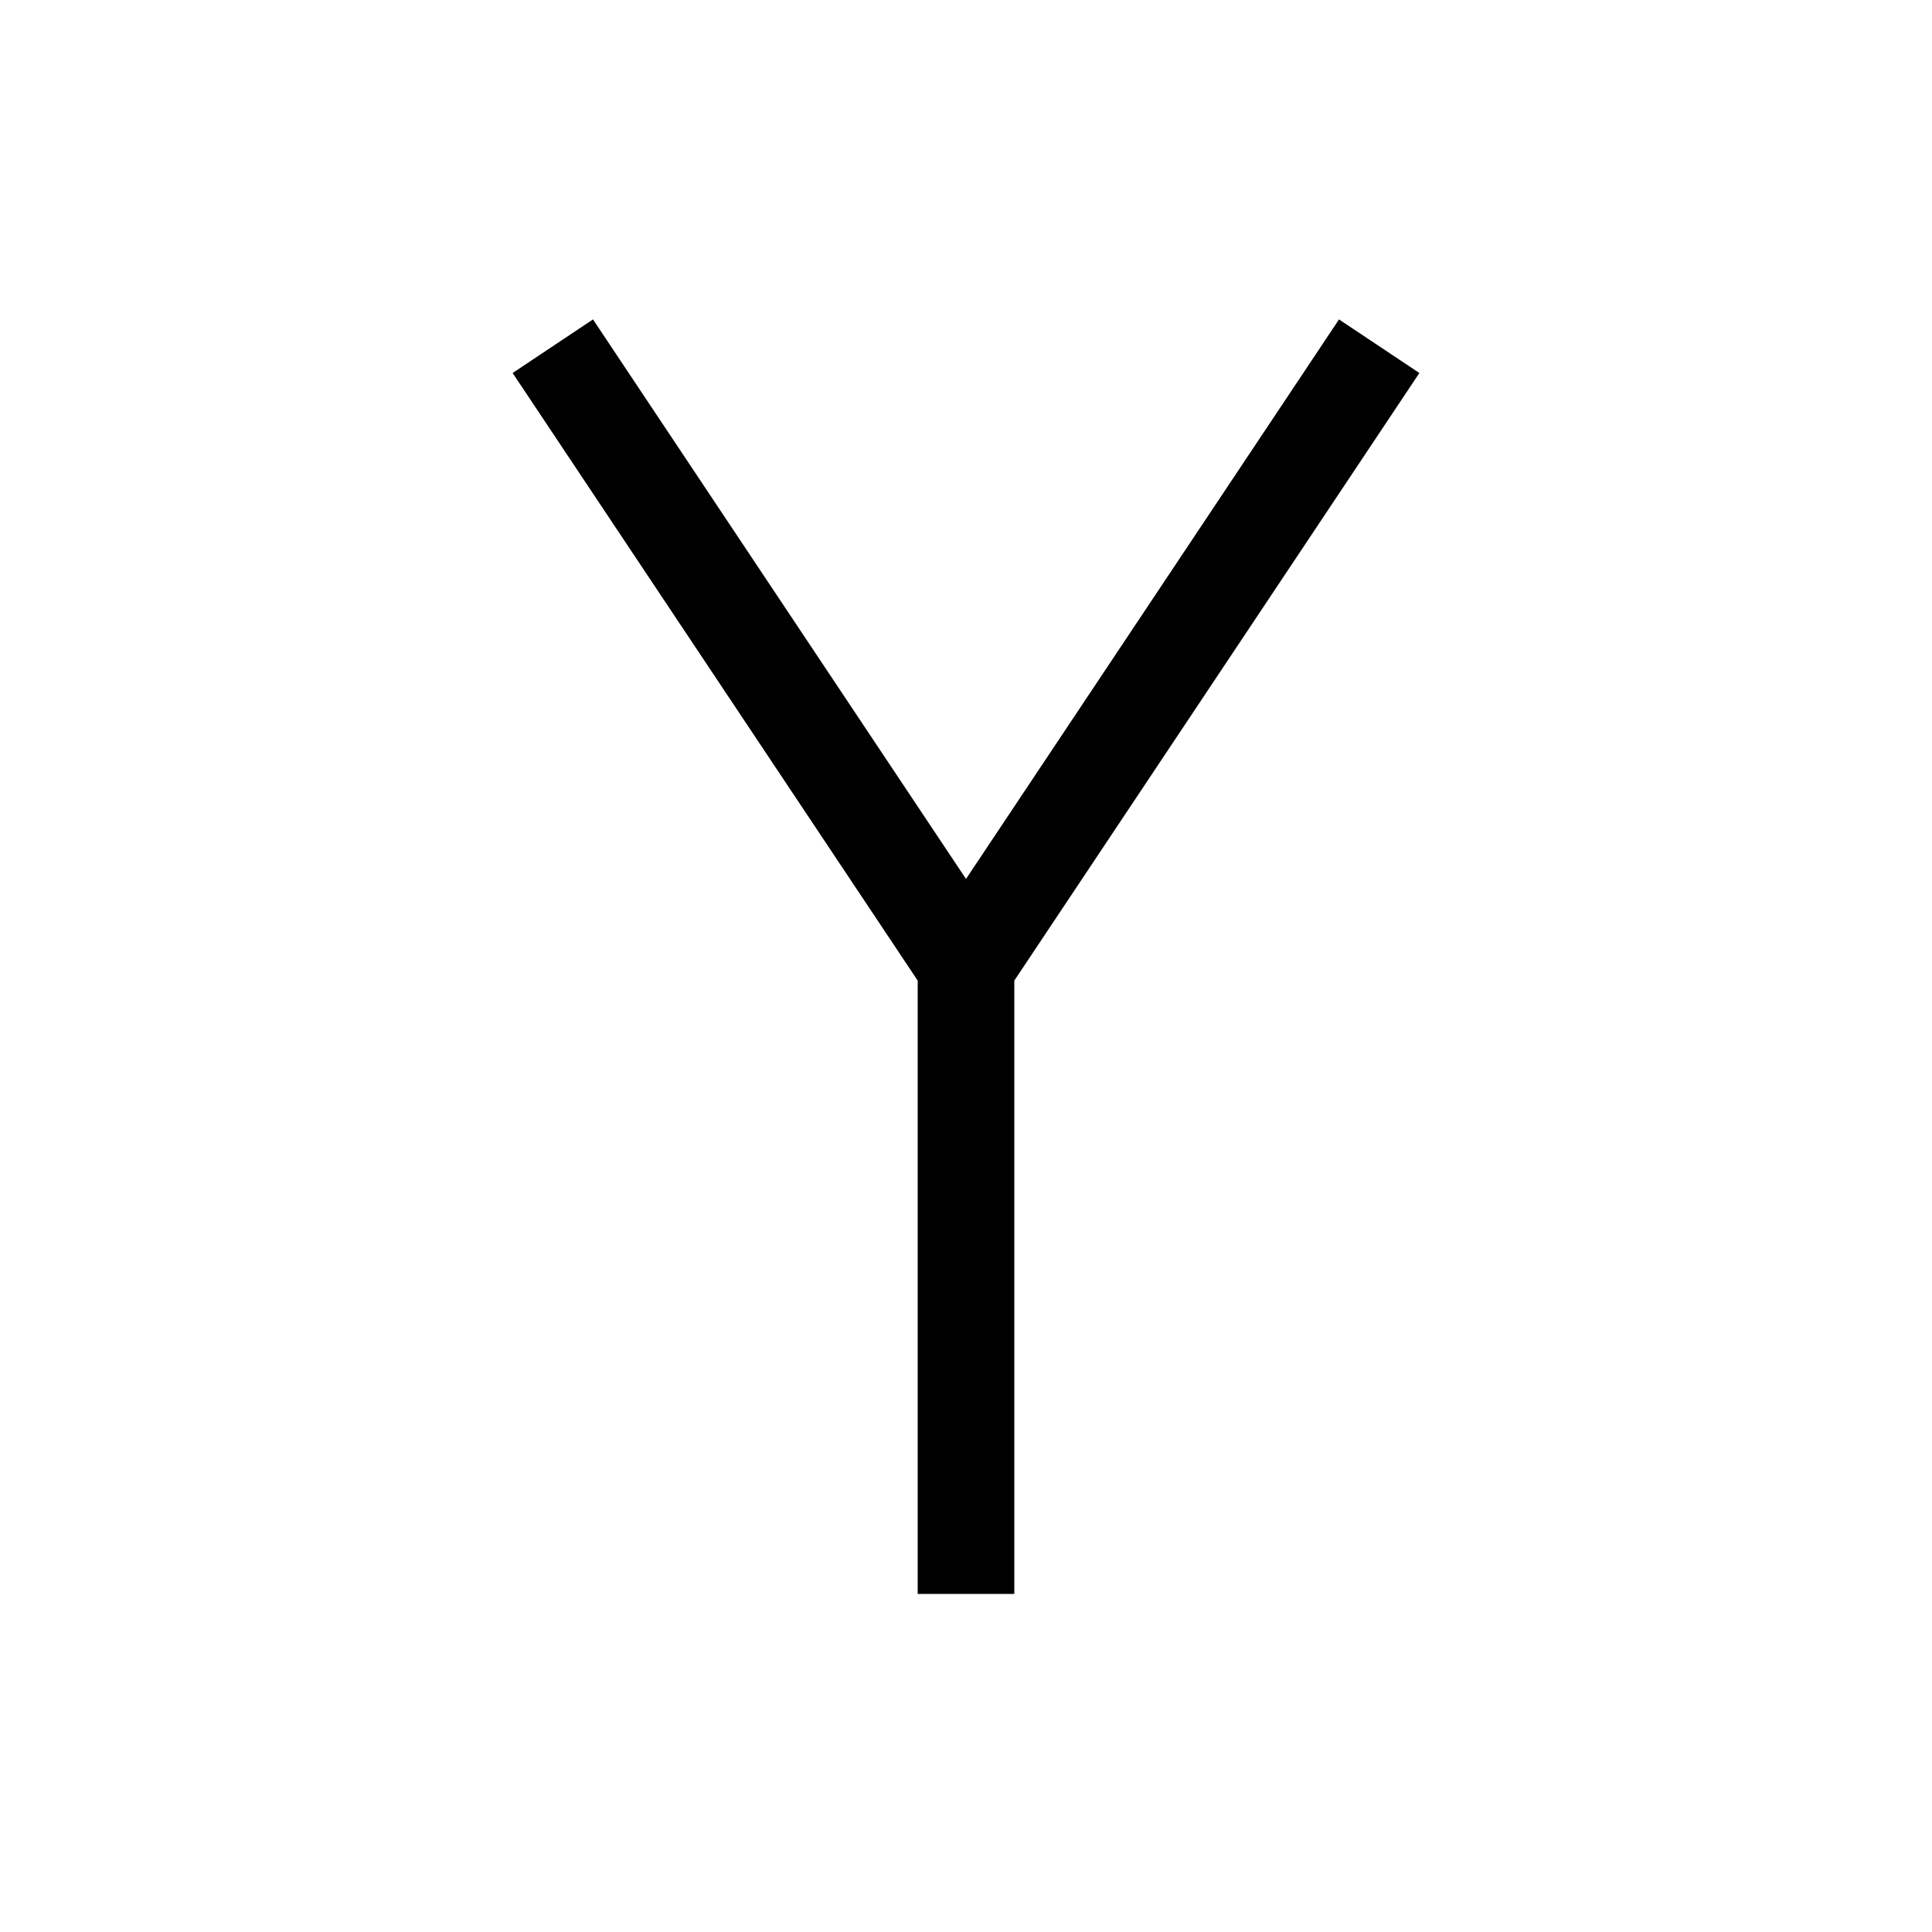 <svg viewBox="0 0 80 80" fill="none">
  <path d="M25.664 14.891L24.555 13.226L21.227 15.445L22.336 17.109L25.664 14.891ZM38 64V66H42V64H38ZM57.664 17.109L58.773 15.445L55.445 13.226L54.336 14.891L57.664 17.109ZM41.664 38.891L25.664 14.891L22.336 17.109L38.336 41.109L41.664 38.891ZM38 40V64H42V40H38ZM41.664 41.109L57.664 17.109L54.336 14.891L38.336 38.891L41.664 41.109Z" fill="currentColor" />
</svg>